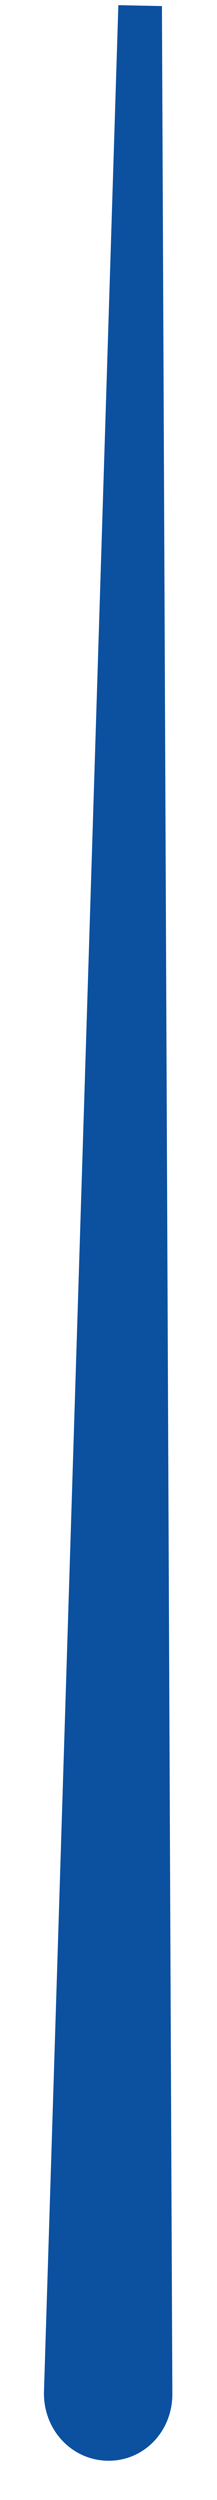 <?xml version="1.0" encoding="UTF-8" standalone="no"?>
<svg width="4px" height="46px" viewBox="0 0 4 46" version="1.1" xmlns="http://www.w3.org/2000/svg" xmlns:xlink="http://www.w3.org/1999/xlink" xmlns:sketch="http://www.bohemiancoding.com/sketch/ns">
    <!-- Generator: Sketch 3.3.3 (12081) - http://www.bohemiancoding.com/sketch -->
    <title>long_hand</title>
    <desc>Created with Sketch.</desc>
    <defs></defs>
    <g id="news_page_index" stroke="none" stroke-width="1" fill="none" fill-rule="evenodd" sketch:type="MSPage">
        <g id="PTSNews-Index_4_36px_dot" sketch:type="MSArtboardGroup" transform="translate(-1194, -17)" fill="#0C50A0">
            <g id="family_header" sketch:type="MSLayerGroup">
                <path d="M1198.164,17.188 L1198.963,17.275 L1195.325,61.06 C1195.267,61.751 1194.689,62.254 1194.022,62.181 L1194.022,62.181 C1193.36,62.108 1192.889,61.499 1192.972,60.803 L1198.164,17.188 L1198.164,17.188 Z" id="long_hand" sketch:type="MSShapeGroup" transform="translate(1196.106, 39.844) rotate(-5) translate(-1196.106, -39.844) "></path>
            </g>
        </g>
    </g>
</svg>
